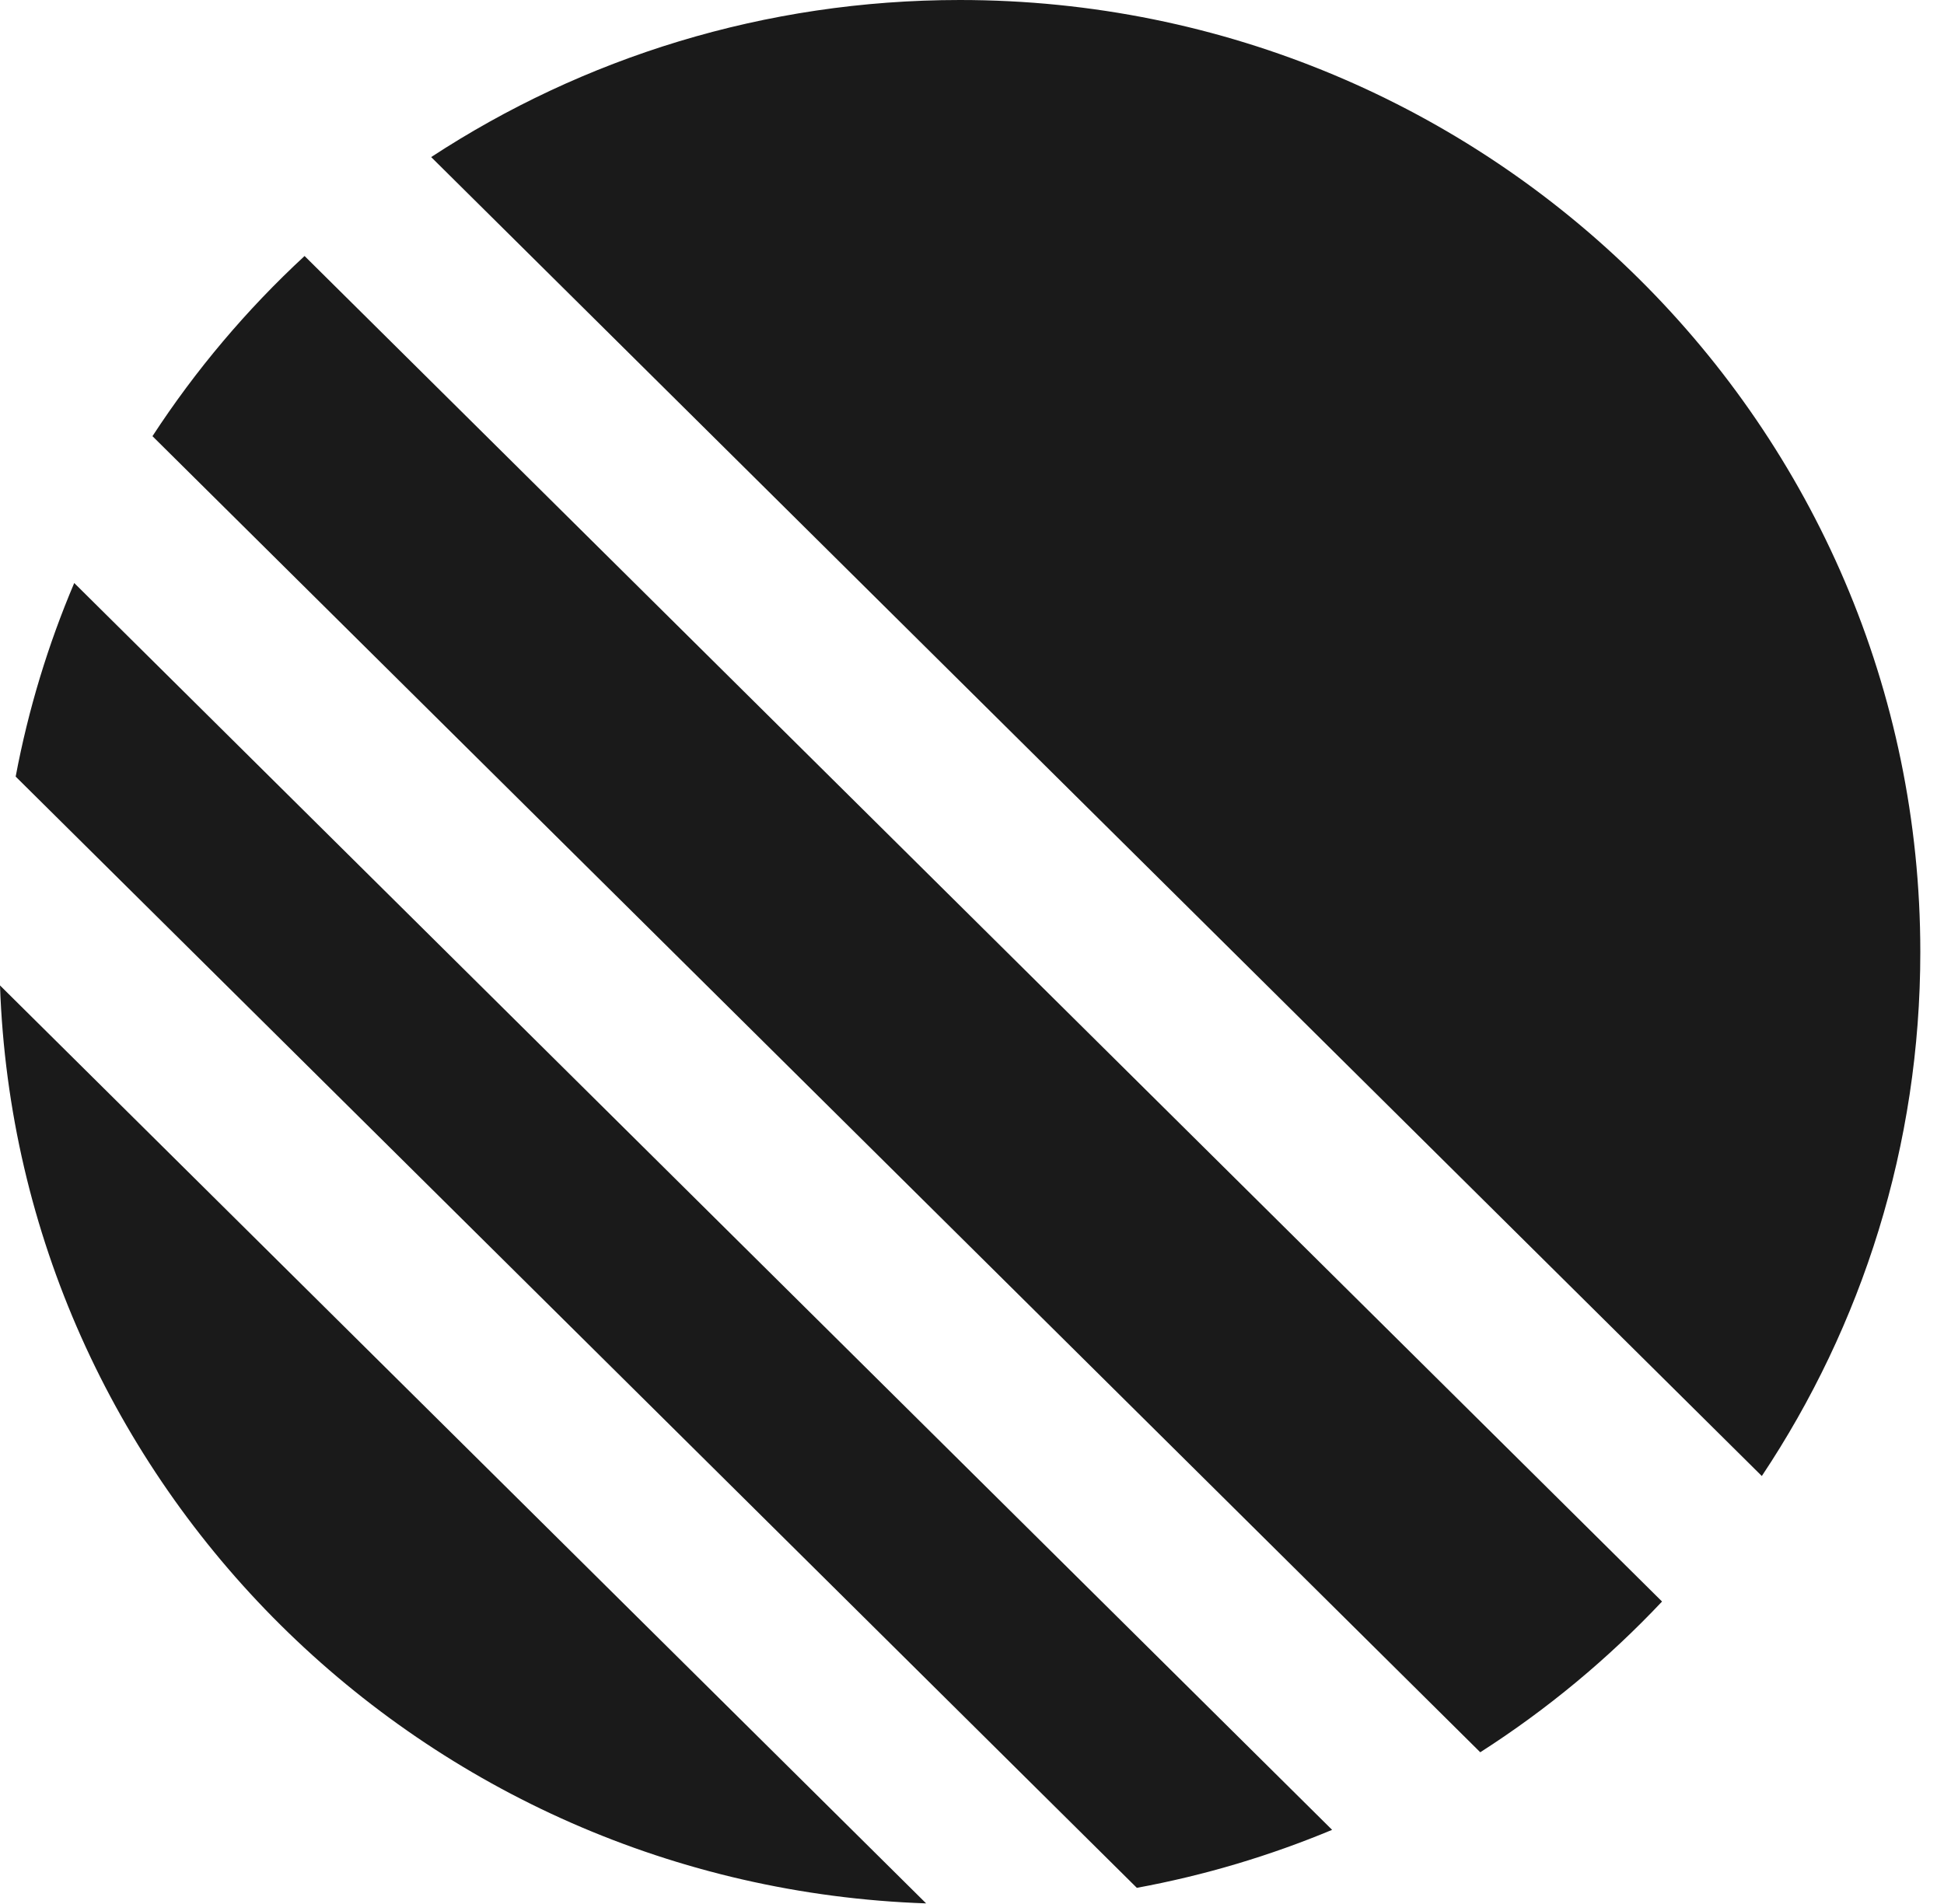 <svg width="49" height="48" viewBox="0 0 49 48" fill="none" xmlns="http://www.w3.org/2000/svg">
<path fill-rule="evenodd" clip-rule="evenodd" d="M48.403 24C48.403 28.881 46.933 33.422 44.408 37.211L10.868 3.96C14.69 1.457 19.27 0 24.194 0C37.564 0 48.403 10.745 48.403 24ZM7.677 6.454L41.893 40.375C40.532 41.82 38.993 43.098 37.311 44.175L3.843 10.996C4.93 9.329 6.219 7.803 7.677 6.454ZM23.344 47.985L0 24.843C0.438 37.428 10.65 47.551 23.344 47.985ZM28.655 47.593C30.366 47.278 32.013 46.783 33.577 46.131L1.871 14.698C1.213 16.248 0.714 17.882 0.395 19.578L28.655 47.593Z" fill="#1A1A1A"/>
</svg>

